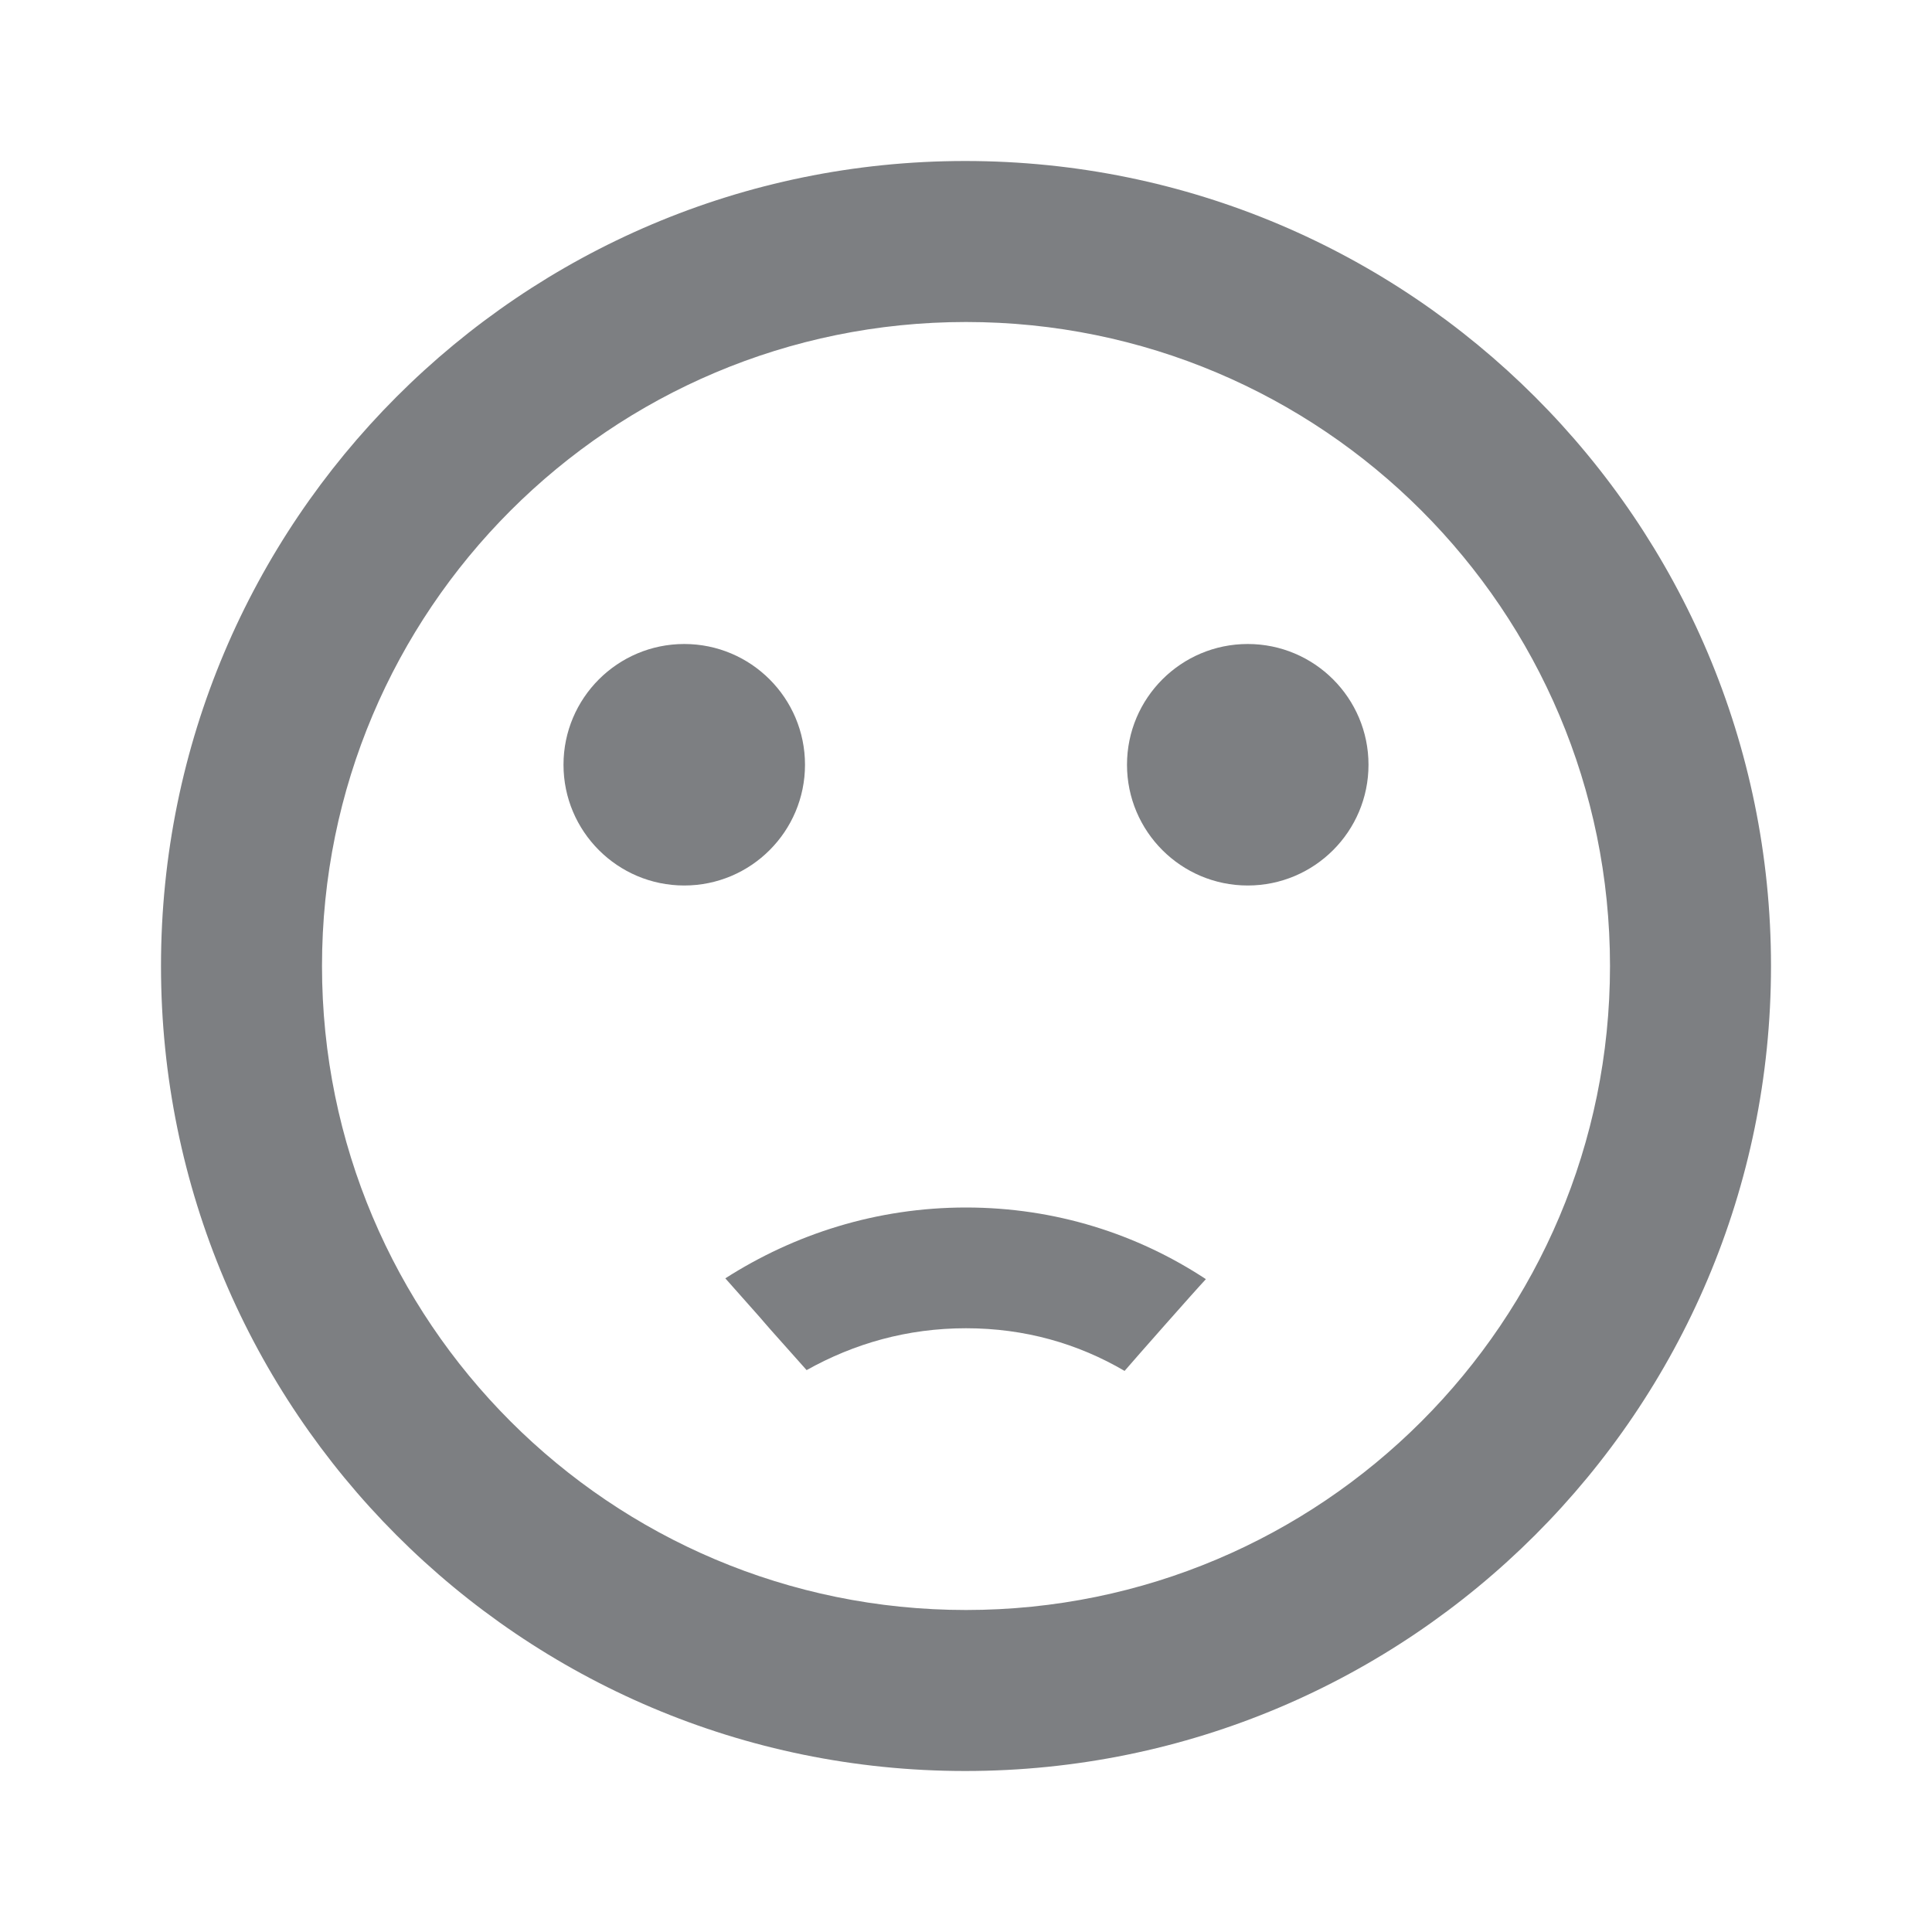 <svg width="24" height="24" viewBox="0 0 24 24" fill="none" xmlns="http://www.w3.org/2000/svg">
<path d="M13.97 17.03C13.39 16.69 12.73 16.5 12 16.5C11.27 16.5 10.61 16.69 10.02 17.02C9.515 16.454 9.51 16.447 9.504 16.439C9.497 16.43 9.49 16.419 9.01 15.88C9.87 15.33 10.89 15 12 15C13.11 15 14.13 15.33 14.98 15.89C14.83 16.05 14.09 16.89 13.97 17.03Z" fill="#7D7F82"/>
<path d="M8.5 11C9.328 11 10 10.328 10 9.5C10 8.672 9.328 8 8.5 8C7.672 8 7 8.672 7 9.5C7 10.328 7.672 11 8.5 11Z" fill="#7D7F82"/>
<path d="M15.5 11C16.328 11 17 10.328 17 9.5C17 8.672 16.328 8 15.5 8C14.672 8 14 8.672 14 9.5C14 10.328 14.672 11 15.5 11Z" fill="#7D7F82"/>
<path fill-rule="evenodd" clip-rule="evenodd" d="M2 12C2 6.48 6.47 2 11.99 2C17.52 2 22 6.48 22 12C22 17.52 17.52 22 11.99 22C6.47 22 2 17.52 2 12ZM4 12C4 16.42 7.58 20 12 20C16.42 20 20 16.42 20 12C20 7.58 16.42 4 12 4C7.58 4 4 7.58 4 12Z" fill="#7D7F82"/>
</svg>
